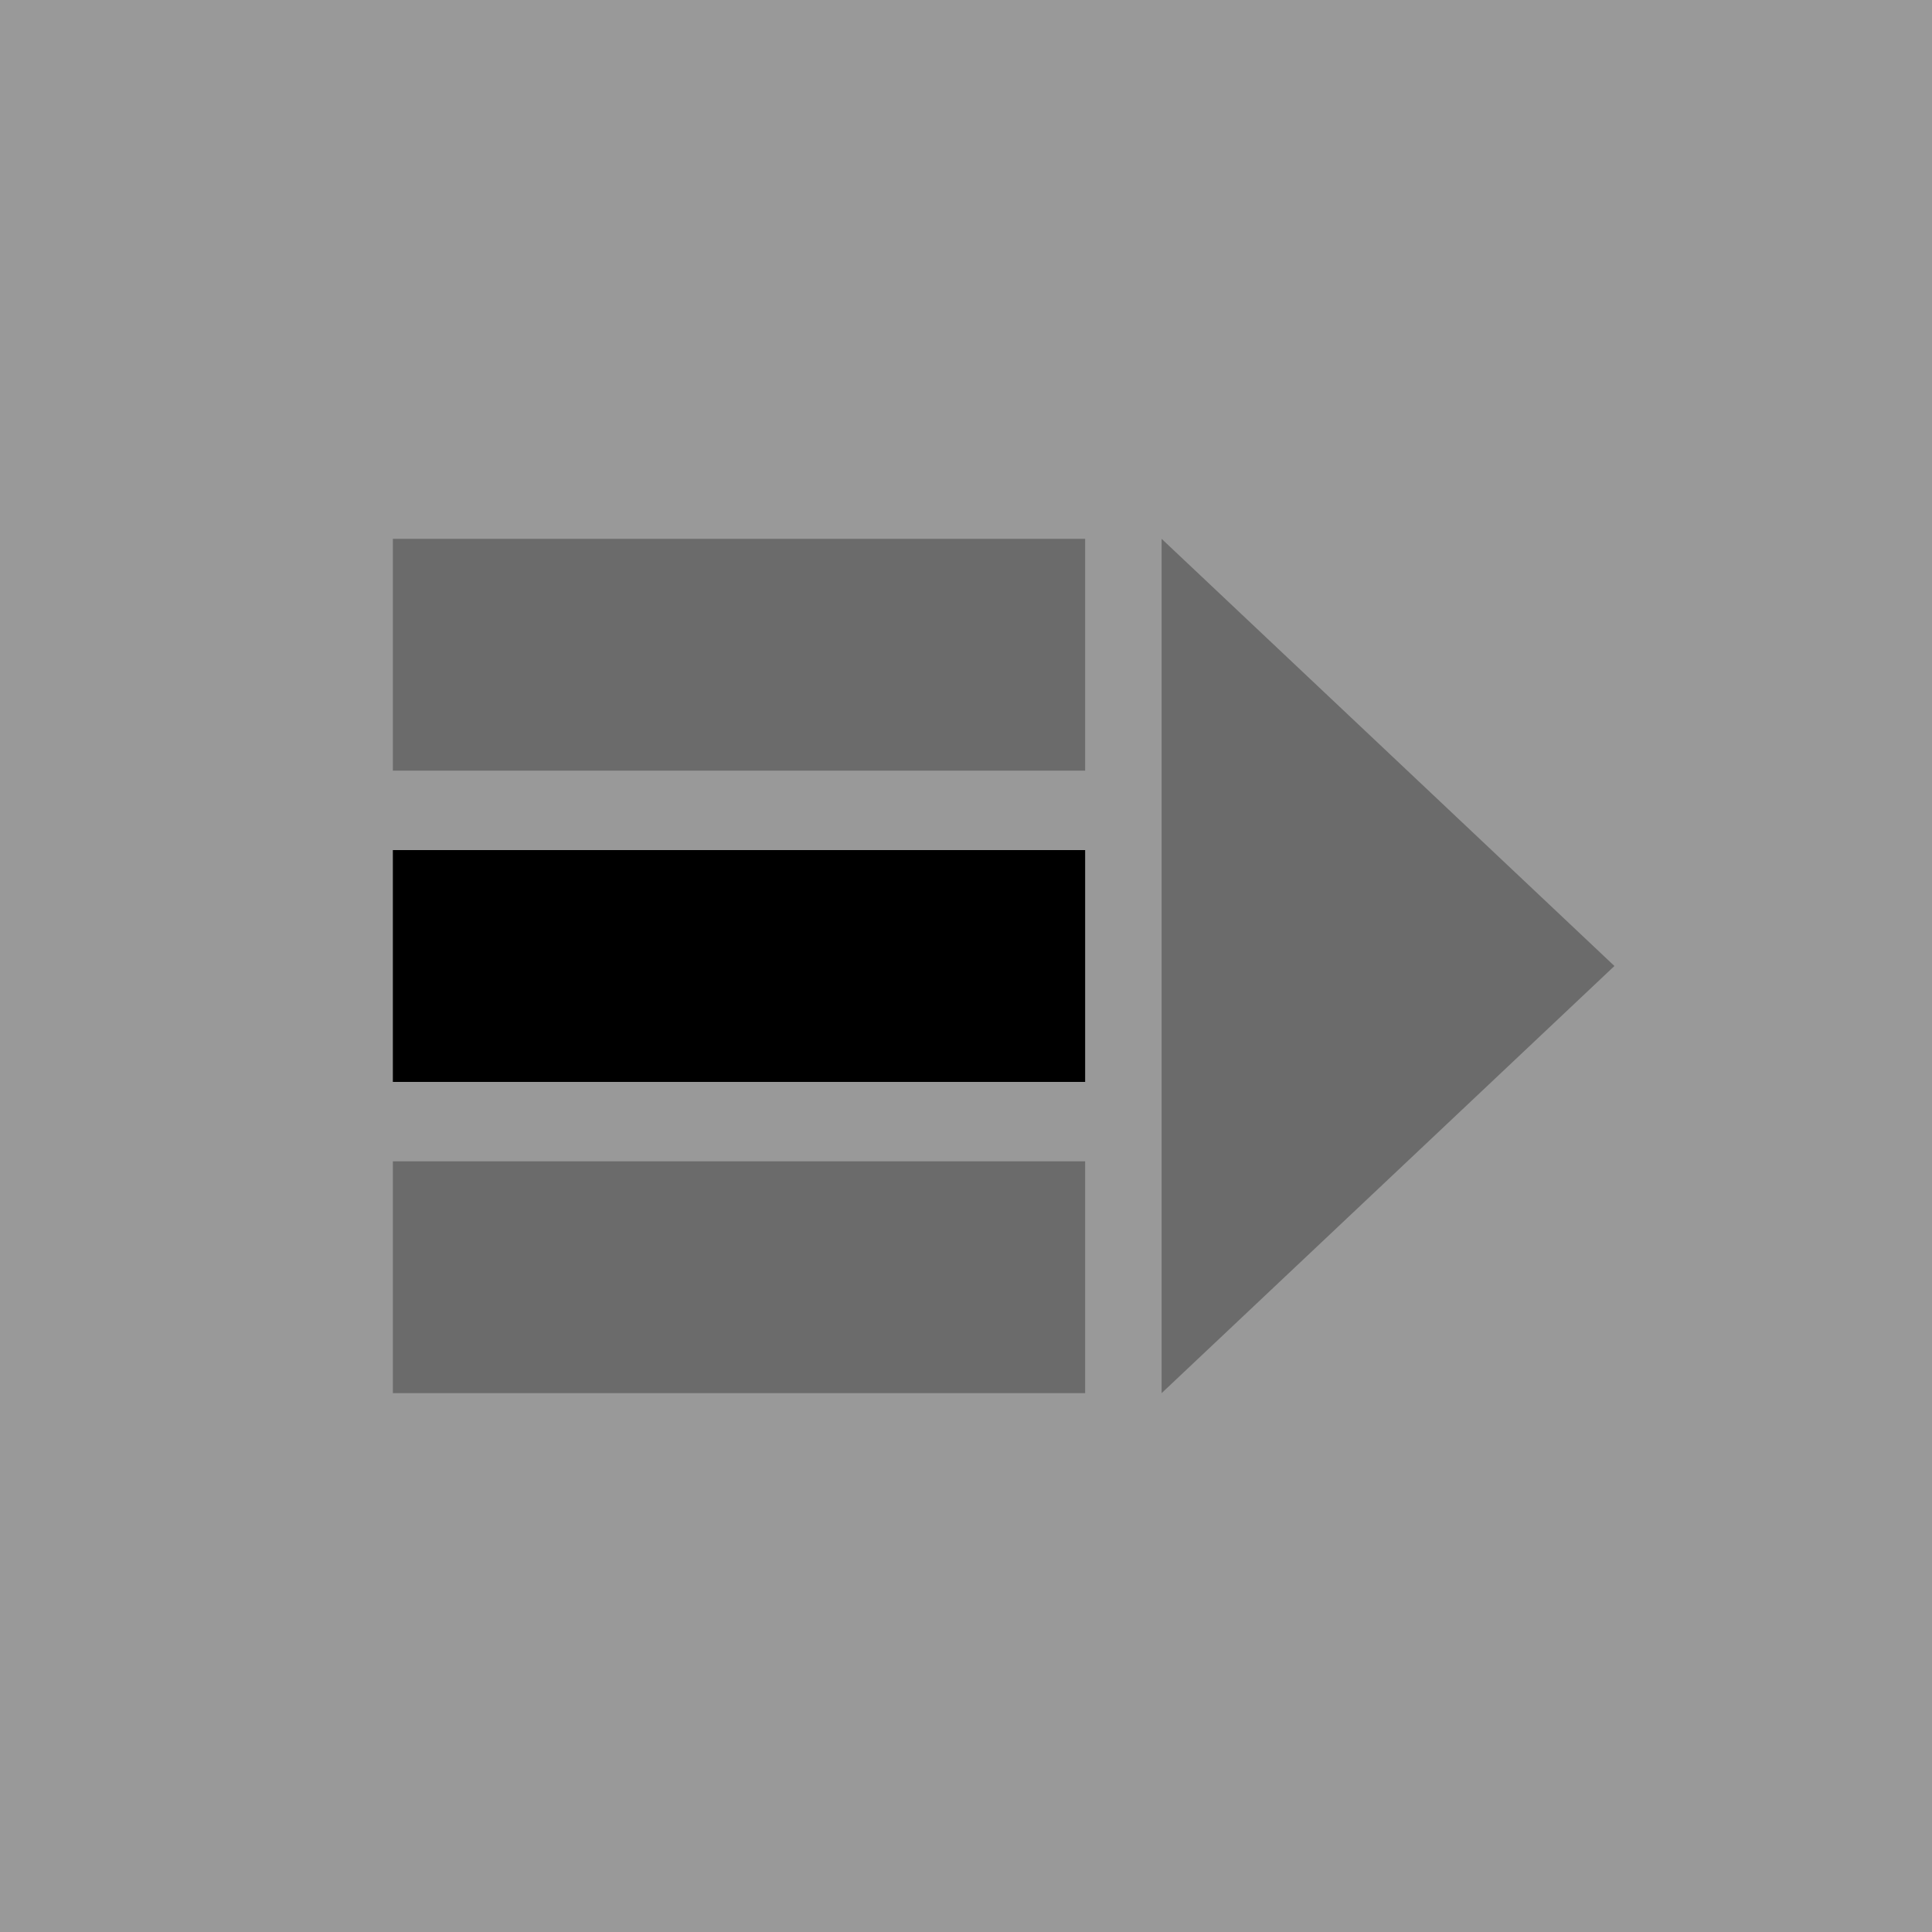 <?xml version="1.0" encoding="utf-8"?>
<!-- Generator: Adobe Illustrator 16.0.0, SVG Export Plug-In . SVG Version: 6.00 Build 0)  -->
<!DOCTYPE svg PUBLIC "-//W3C//DTD SVG 1.1//EN" "http://www.w3.org/Graphics/SVG/1.1/DTD/svg11.dtd">
<svg version="1.1" id="Layer_1" xmlns="http://www.w3.org/2000/svg" xmlns:xlink="http://www.w3.org/1999/xlink" x="0px" y="0px"
	 width="100px" height="100px" viewBox="0 0 100 100" enable-background="new 0 0 100 100" xml:space="preserve">
<path fill="#999999" d="M100,0H0v100h100V0z"/>
<rect x="20.334" y="44" width="35.833" height="12"/>
<g opacity="0.3">
	<g>
		<rect x="20.334" y="27.889" width="35.833" height="12"/>
		<rect x="20.334" y="60.109" width="35.833" height="12"/>
	</g>
	<polygon points="60.125,72.109 60.125,27.889 83.563,50 	"/>
</g>
</svg>
